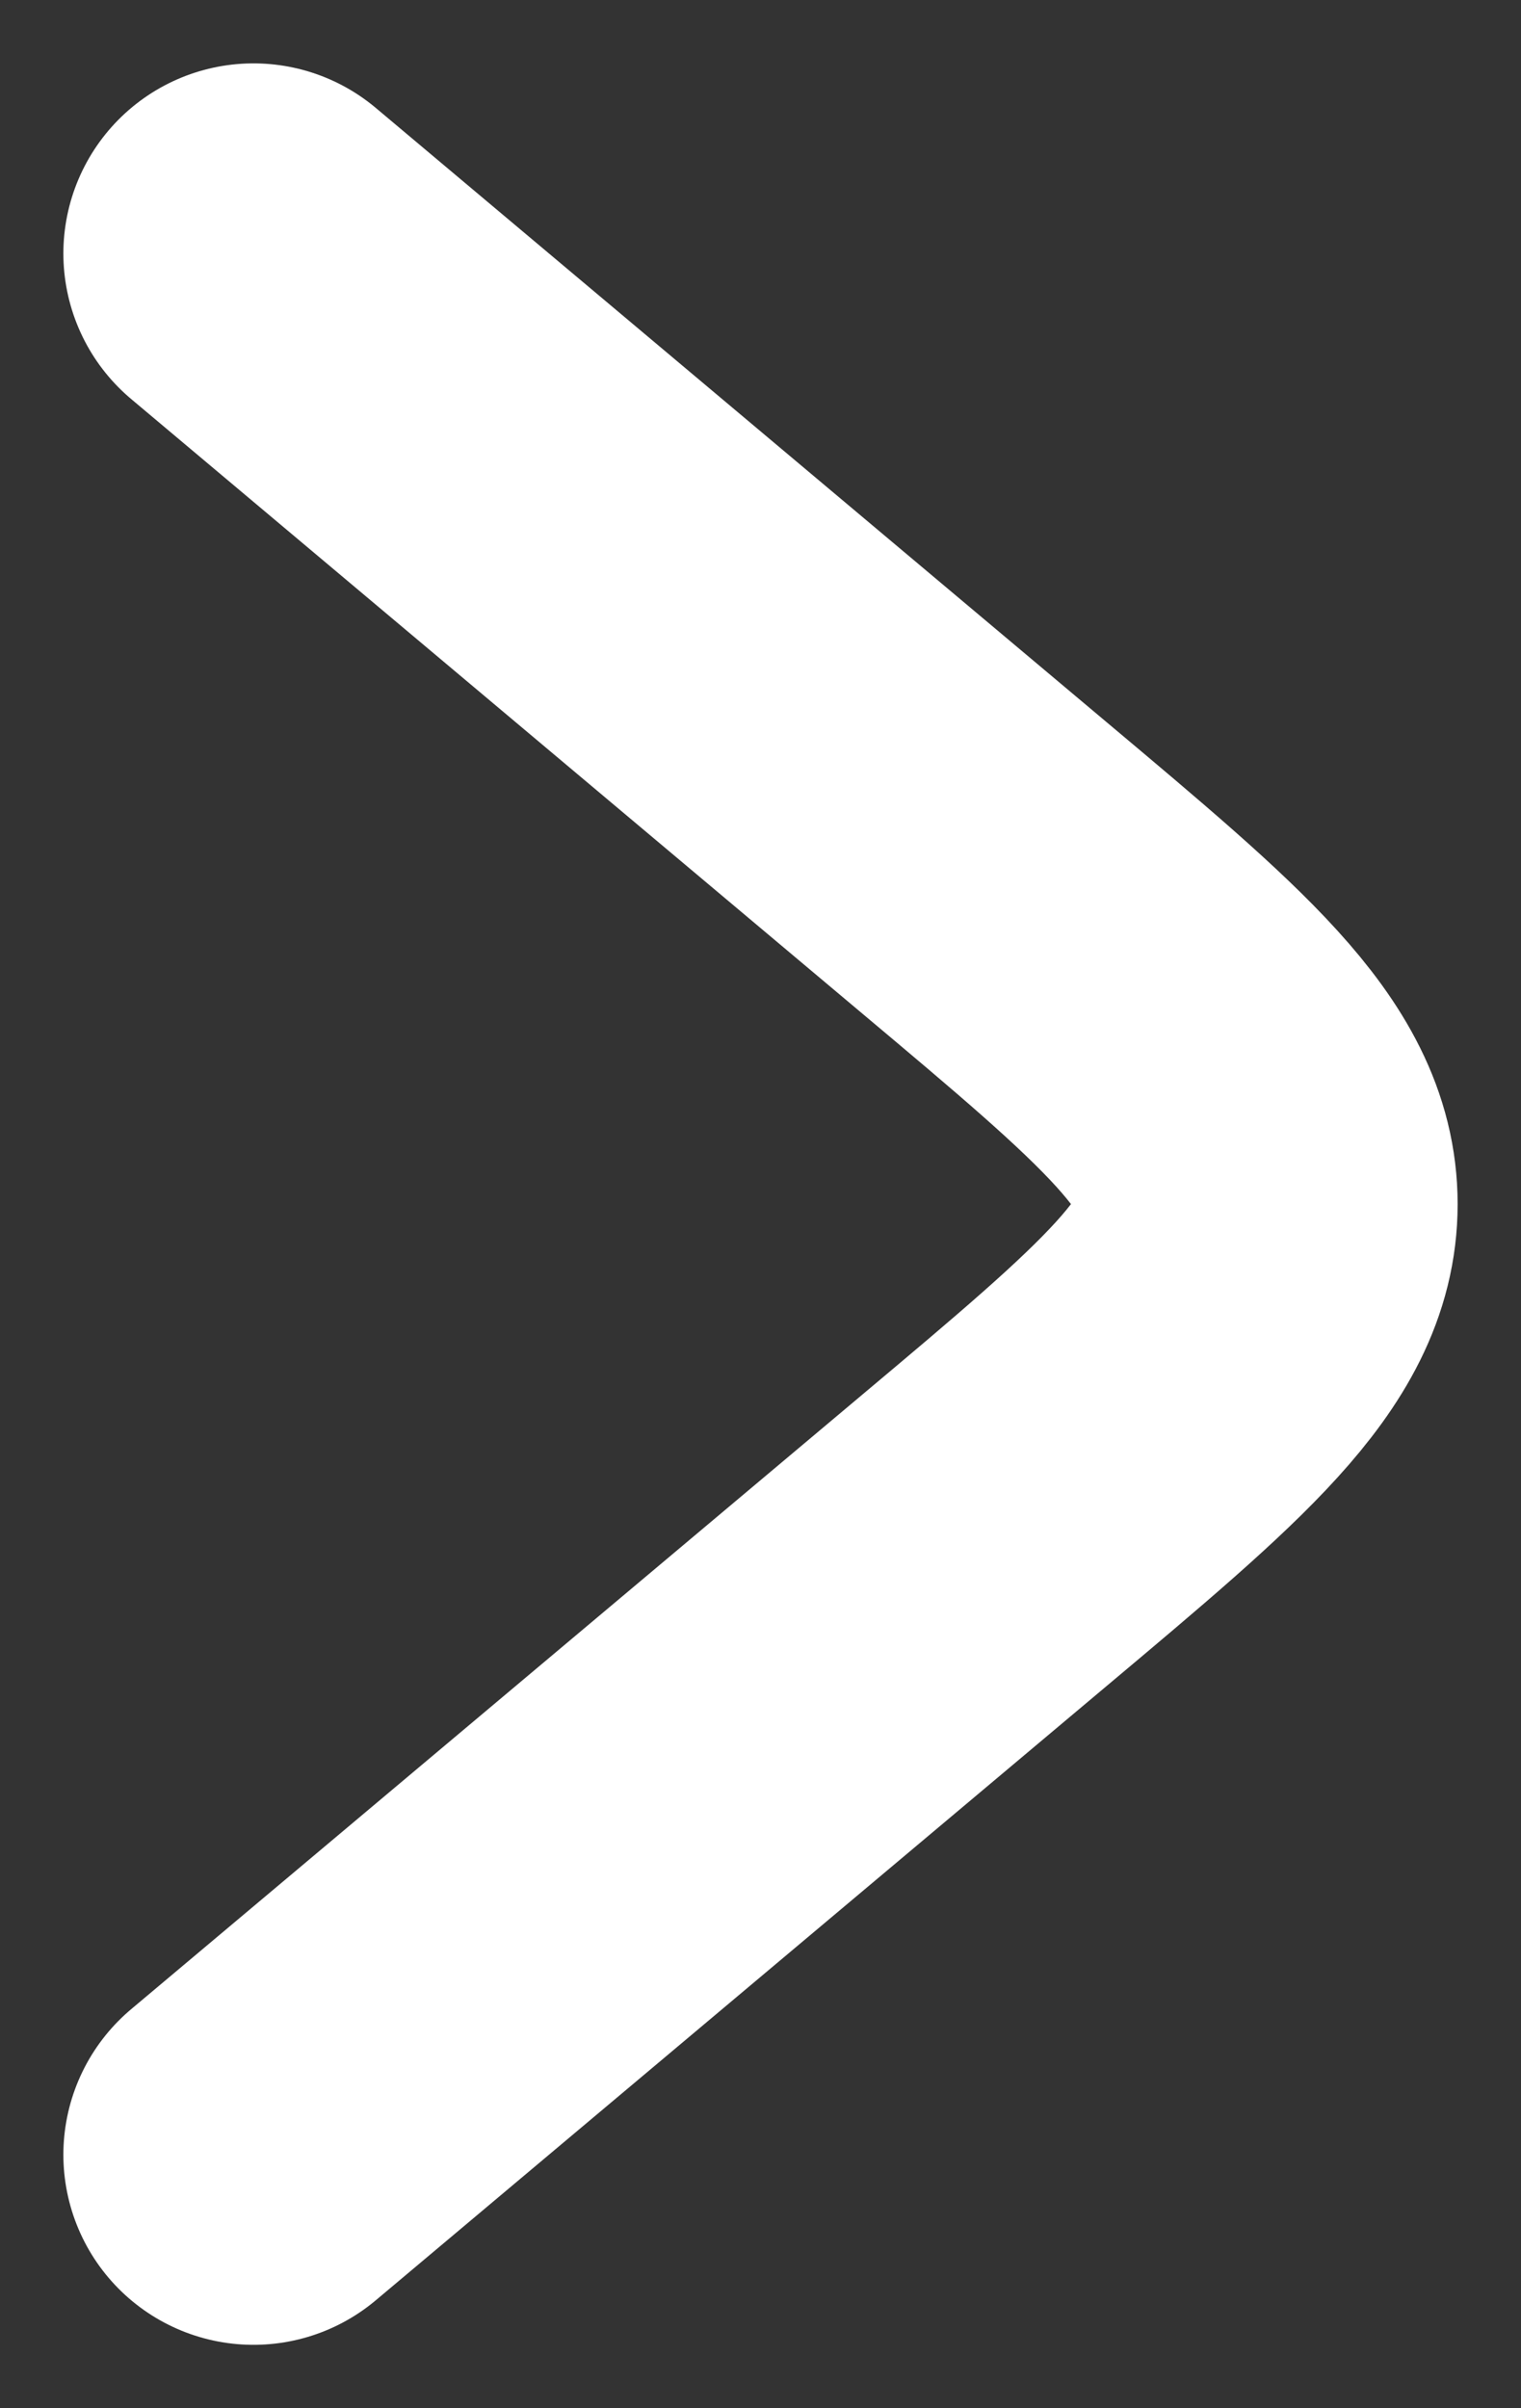 <svg width="12" height="19" viewBox="0 0 12 19" fill="none" xmlns="http://www.w3.org/2000/svg">
<rect x="0" y="0" width="12" height="19" fill="#333333" stroke="none"/>
<path d="M2 17L7.769 12.151C9.256 10.902 10 10.276 10 9.5C10 8.724 9.256 8.098 7.769 6.849L2 2" stroke="white" stroke-width="3" stroke-linecap="round" stroke-linejoin="round"/>
</svg>
